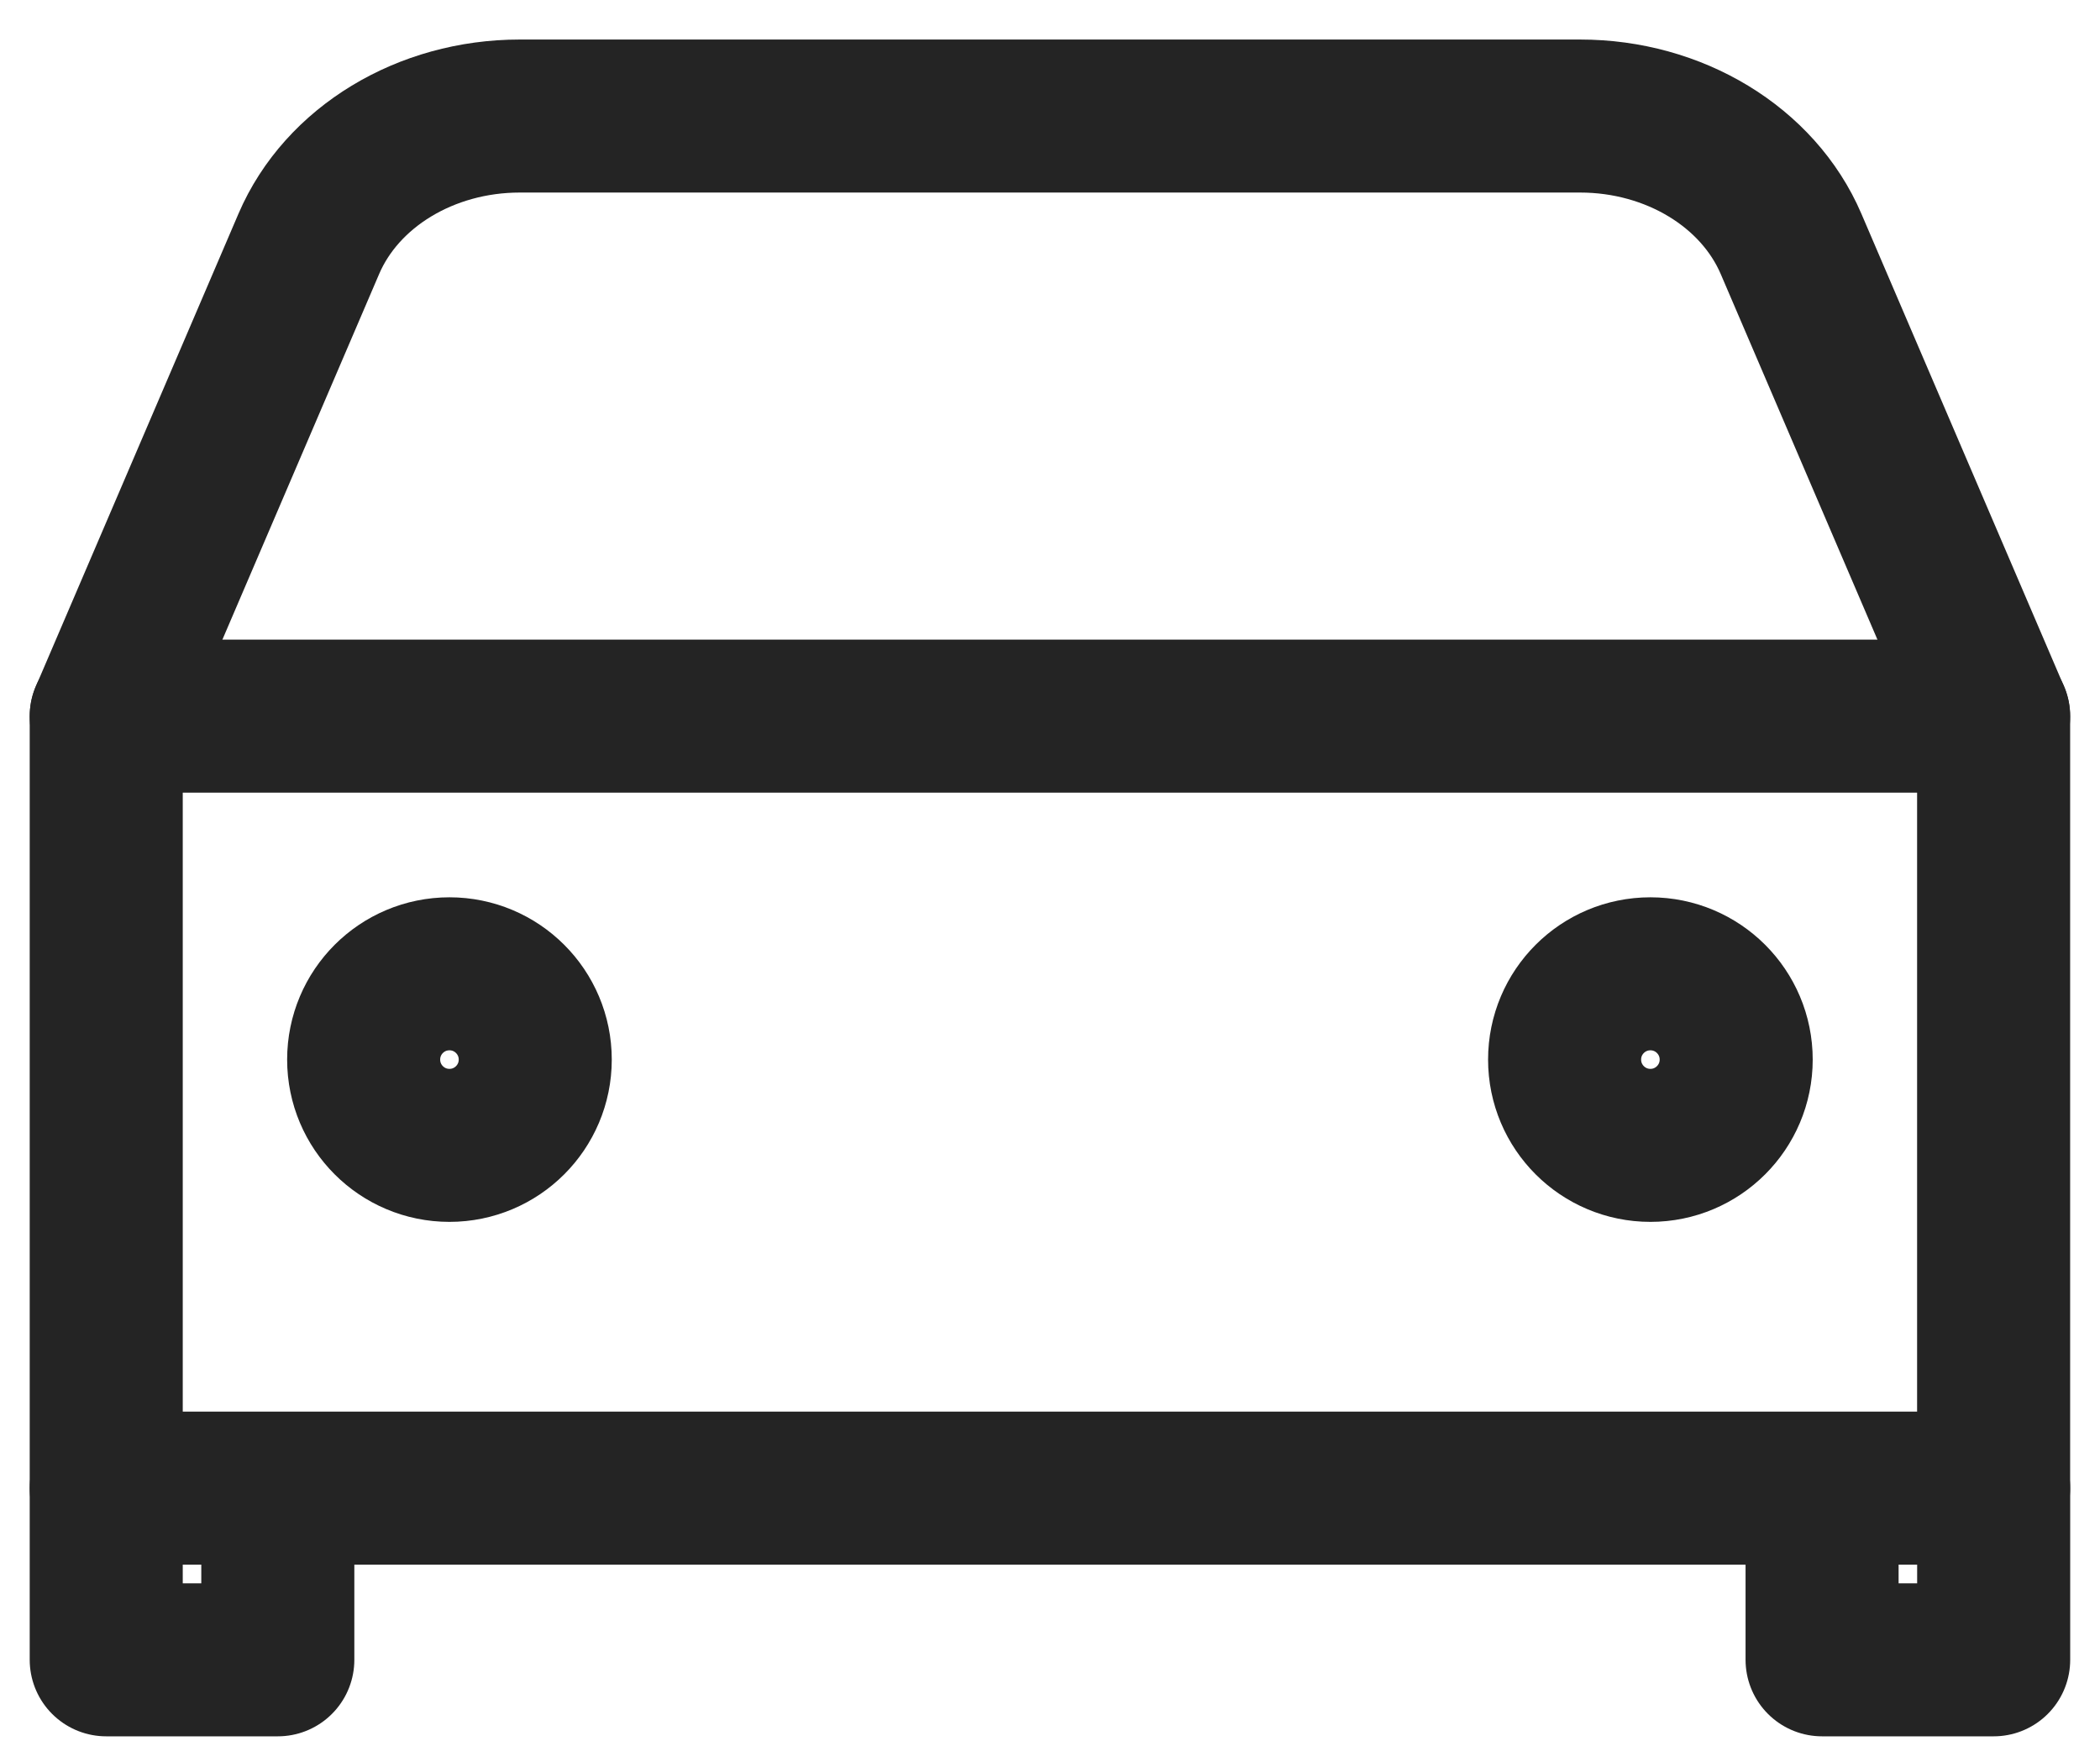 <svg width="41" height="34" viewBox="0 0 41 34" fill="none" xmlns="http://www.w3.org/2000/svg">
<path d="M2.074 13.99L6.029 4.762C6.673 3.26 8.313 2.266 10.146 2.266H30.851C32.684 2.266 34.324 3.26 34.968 4.762L38.923 13.99" stroke="#242424" stroke-width="2.988" stroke-linecap="round" stroke-linejoin="round"/>
<path d="M2.074 13.984H38.923V29.059H2.074V13.984Z" stroke="#242424" stroke-width="2.988" stroke-linecap="round" stroke-linejoin="round"/>
<path d="M5.424 29.062V32.412H2.074V29.062" stroke="#242424" stroke-width="2.988" stroke-linecap="round" stroke-linejoin="round"/>
<path d="M38.924 29.062V32.412H35.574V29.062" stroke="#242424" stroke-width="2.988" stroke-linecap="round" stroke-linejoin="round"/>
<path d="M8.775 22.366C9.7 22.366 10.45 21.616 10.45 20.691C10.45 19.765 9.7 19.016 8.775 19.016C7.849 19.016 7.1 19.765 7.1 20.691C7.1 21.616 7.849 22.366 8.775 22.366Z" stroke="#242424" stroke-width="2.988" stroke-linecap="round" stroke-linejoin="round"/>
<path d="M32.222 22.366C33.147 22.366 33.897 21.616 33.897 20.691C33.897 19.765 33.147 19.016 32.222 19.016C31.297 19.016 30.547 19.765 30.547 20.691C30.547 21.616 31.297 22.366 32.222 22.366Z" stroke="#242424" stroke-width="2.988" stroke-linecap="round" stroke-linejoin="round"/>
</svg>
